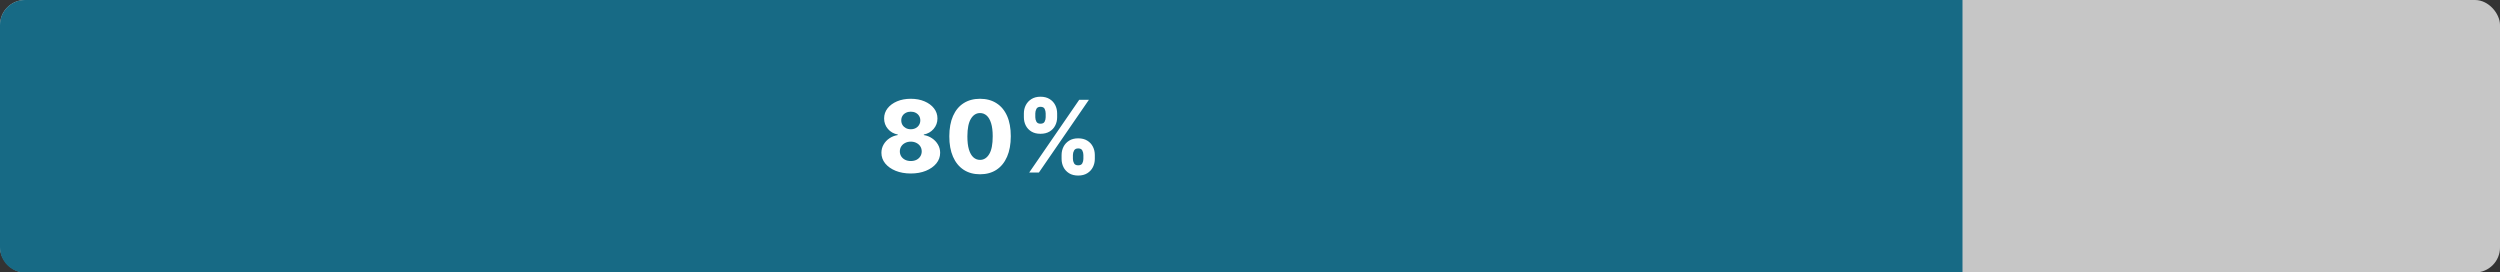 <svg width="1000" height="109" viewBox="0 0 1000 109" fill="none" xmlns="http://www.w3.org/2000/svg">
<rect x="0" y="0" width="1000" height="109" fill="#333333" stroke="none"/>
<rect width="1000" height="109" rx="10" fill="#C6C6C6"/>
<path d="M0 10C0 4.477 4.477 0 10 0H785V109H10C4.477 109 0 104.523 0 99V10Z" fill="#176A85"/>
<path d="M364.313 69.398C362.05 69.398 360.028 69.038 358.248 68.318C356.477 67.589 355.085 66.604 354.072 65.364C353.068 64.114 352.566 62.703 352.566 61.131C352.566 59.928 352.855 58.825 353.433 57.821C354.01 56.817 354.791 55.984 355.776 55.321C356.771 54.649 357.879 54.218 359.1 54.028V53.801C357.5 53.508 356.188 52.764 355.165 51.571C354.152 50.378 353.646 48.981 353.646 47.381C353.646 45.865 354.105 44.516 355.023 43.332C355.951 42.149 357.216 41.216 358.816 40.534C360.426 39.852 362.258 39.511 364.313 39.511C366.368 39.511 368.196 39.852 369.796 40.534C371.406 41.216 372.67 42.149 373.589 43.332C374.517 44.516 374.981 45.865 374.981 47.381C374.981 48.99 374.465 50.392 373.433 51.585C372.41 52.769 371.108 53.508 369.526 53.801V54.028C370.738 54.218 371.837 54.649 372.822 55.321C373.816 55.984 374.602 56.817 375.18 57.821C375.767 58.825 376.06 59.928 376.06 61.131C376.06 62.703 375.554 64.114 374.54 65.364C373.527 66.604 372.135 67.589 370.364 68.318C368.603 69.038 366.586 69.398 364.313 69.398ZM364.313 64.412C365.175 64.412 365.933 64.251 366.586 63.929C367.239 63.597 367.751 63.138 368.12 62.551C368.499 61.964 368.688 61.301 368.688 60.562C368.688 59.805 368.499 59.133 368.12 58.545C367.741 57.958 367.22 57.499 366.558 57.168C365.904 56.827 365.156 56.656 364.313 56.656C363.48 56.656 362.732 56.827 362.069 57.168C361.406 57.499 360.885 57.958 360.506 58.545C360.128 59.133 359.938 59.805 359.938 60.562C359.938 61.301 360.123 61.964 360.492 62.551C360.871 63.129 361.387 63.583 362.04 63.915C362.703 64.246 363.461 64.412 364.313 64.412ZM364.313 51.699C365.052 51.699 365.705 51.547 366.273 51.244C366.851 50.941 367.301 50.52 367.623 49.98C367.954 49.44 368.12 48.83 368.12 48.148C368.12 47.466 367.954 46.865 367.623 46.344C367.301 45.823 366.856 45.416 366.288 45.122C365.719 44.819 365.061 44.668 364.313 44.668C363.575 44.668 362.916 44.819 362.339 45.122C361.761 45.416 361.311 45.823 360.989 46.344C360.667 46.865 360.506 47.466 360.506 48.148C360.506 48.83 360.667 49.44 360.989 49.98C361.321 50.51 361.775 50.932 362.353 51.244C362.931 51.547 363.584 51.699 364.313 51.699ZM392.012 69.71C389.474 69.71 387.287 69.109 385.45 67.906C383.612 66.694 382.197 64.956 381.202 62.693C380.208 60.42 379.716 57.688 379.725 54.497C379.735 51.306 380.232 48.597 381.217 46.372C382.211 44.137 383.622 42.438 385.45 41.273C387.287 40.099 389.474 39.511 392.012 39.511C394.55 39.511 396.737 40.099 398.575 41.273C400.421 42.438 401.842 44.137 402.836 46.372C403.83 48.607 404.323 51.315 404.313 54.497C404.313 57.698 403.816 60.435 402.822 62.707C401.827 64.98 400.412 66.718 398.575 67.921C396.747 69.114 394.559 69.71 392.012 69.71ZM392.012 63.957C393.527 63.957 394.754 63.186 395.691 61.642C396.629 60.089 397.093 57.707 397.083 54.497C397.083 52.395 396.87 50.662 396.444 49.298C396.018 47.925 395.426 46.903 394.668 46.23C393.911 45.558 393.025 45.222 392.012 45.222C390.506 45.222 389.29 45.984 388.362 47.508C387.433 49.024 386.965 51.353 386.955 54.497C386.946 56.628 387.149 58.394 387.566 59.795C387.992 61.197 388.589 62.243 389.356 62.935C390.123 63.617 391.008 63.957 392.012 63.957ZM424.633 63.545V62.011C424.633 60.818 424.888 59.715 425.4 58.702C425.921 57.688 426.674 56.874 427.658 56.258C428.643 55.643 429.846 55.335 431.266 55.335C432.715 55.335 433.932 55.643 434.917 56.258C435.911 56.865 436.659 57.674 437.161 58.688C437.673 59.691 437.928 60.799 437.928 62.011V63.545C437.928 64.739 437.673 65.842 437.161 66.855C436.65 67.868 435.897 68.683 434.903 69.298C433.908 69.914 432.696 70.222 431.266 70.222C429.827 70.222 428.615 69.914 427.63 69.298C426.645 68.683 425.897 67.868 425.386 66.855C424.884 65.842 424.633 64.739 424.633 63.545ZM429.164 62.011V63.545C429.164 64.151 429.311 64.734 429.604 65.293C429.907 65.851 430.461 66.131 431.266 66.131C432.09 66.131 432.644 65.861 432.928 65.321C433.212 64.772 433.354 64.18 433.354 63.545V62.011C433.354 61.377 433.217 60.78 432.942 60.222C432.677 59.653 432.119 59.369 431.266 59.369C430.471 59.369 429.922 59.653 429.619 60.222C429.316 60.78 429.164 61.377 429.164 62.011ZM409.548 46.898V45.364C409.548 44.151 409.808 43.044 410.329 42.04C410.859 41.026 411.617 40.217 412.602 39.611C413.586 38.995 414.78 38.688 416.181 38.688C417.63 38.688 418.847 38.995 419.832 39.611C420.826 40.217 421.579 41.026 422.09 42.04C422.602 43.044 422.857 44.151 422.857 45.364V46.898C422.857 48.11 422.597 49.218 422.076 50.222C421.565 51.225 420.812 52.026 419.817 52.622C418.823 53.219 417.611 53.517 416.181 53.517C414.751 53.517 413.539 53.214 412.545 52.608C411.56 52.002 410.812 51.197 410.3 50.193C409.799 49.189 409.548 48.091 409.548 46.898ZM414.121 45.364V46.898C414.121 47.532 414.268 48.124 414.562 48.673C414.865 49.213 415.405 49.483 416.181 49.483C417.014 49.483 417.568 49.213 417.843 48.673C418.127 48.124 418.269 47.532 418.269 46.898V45.364C418.269 44.729 418.137 44.133 417.871 43.574C417.606 43.006 417.043 42.722 416.181 42.722C415.386 42.722 414.841 43.01 414.548 43.588C414.263 44.166 414.121 44.758 414.121 45.364ZM411.692 69L431.692 39.909H435.57L415.57 69H411.692Z" fill="white"/>
</svg>
